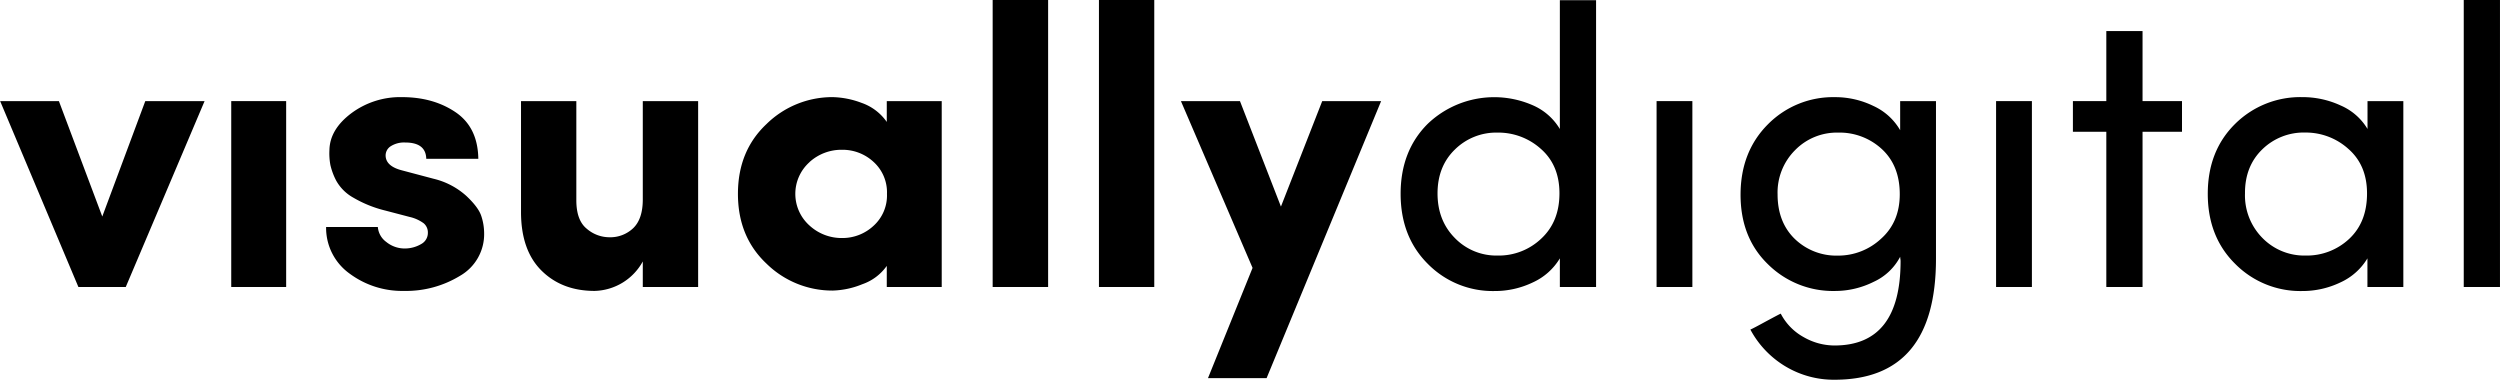 <svg id="Layer_1" data-name="Layer 1" xmlns="http://www.w3.org/2000/svg" viewBox="0 0 873.11 132.61"><title>logo-sofia</title><path d="M34.33,104.92,7,40H27.52L42.67,80.31,57.69,40H78.4L50.87,104.92Z" transform="translate(-6.95 -4.69)"/><path d="M106.89,40v64.92H87.71V40Z" transform="translate(-6.95 -4.69)"/><path d="M150,80.45l-8.47-2.22a41.32,41.32,0,0,1-11.2-4.52,15.32,15.32,0,0,1-6-6,22.72,22.72,0,0,1-2-5.42A22.48,22.48,0,0,1,122,57.1q.15-7.23,7.65-12.86a28.61,28.61,0,0,1,17.65-5.63q11,0,18.77,5.28T174,60.16H155.82q-.13-5.7-7.36-5.7a8.67,8.67,0,0,0-5.08,1.32,3.81,3.81,0,0,0-1.74,3.54q.29,3.48,5.7,4.87l11,2.92a26.15,26.15,0,0,1,11.47,6q4.25,4,5.22,7a19.23,19.23,0,0,1,1,5.9,16.75,16.75,0,0,1-8.41,15,36.21,36.21,0,0,1-19.67,5.28,30.75,30.75,0,0,1-18.84-6,19.64,19.64,0,0,1-8.27-16.33h18.07a7.15,7.15,0,0,0,2.92,5.21,10.17,10.17,0,0,0,6.68,2.3,11.3,11.3,0,0,0,5.63-1.6A4.41,4.41,0,0,0,156.38,86a4.17,4.17,0,0,0-1.46-3.33A13.24,13.24,0,0,0,150,80.45Z" transform="translate(-6.95 -4.69)"/><path d="M231.44,74.34V40h19.33v64.92H231.44V96a19.76,19.76,0,0,1-16.82,10.29q-11.4,0-18.55-7.09t-7.16-20.44V40h19.32V74.61q0,7,3.61,9.94a12.13,12.13,0,0,0,7.93,3,11.6,11.6,0,0,0,8.34-3.19Q231.44,81.14,231.44,74.34Z" transform="translate(-6.95 -4.69)"/><path d="M316.65,104.92V97.55a17.42,17.42,0,0,1-8.54,6.4,29.27,29.27,0,0,1-10.36,2.22,32.79,32.79,0,0,1-23.08-9.38q-10-9.39-10-24.4t10-24.4a32.79,32.79,0,0,1,23.08-9.38,30.33,30.33,0,0,1,10.08,2,17.83,17.83,0,0,1,8.82,6.67V40h19.19v64.92Zm-27-43.58a14.83,14.83,0,0,0,0,22.1A16.56,16.56,0,0,0,301,87.82a15.92,15.92,0,0,0,11-4.24,14.3,14.3,0,0,0,4.72-11.19,14.32,14.32,0,0,0-4.72-11.19A15.92,15.92,0,0,0,301,57,16.56,16.56,0,0,0,289.62,61.34Z" transform="translate(-6.95 -4.69)"/><path d="M353.63,4.69H373V104.92H353.63Z" transform="translate(-6.95 -4.69)"/><path d="M390.75,4.69h19.32V104.92H390.75Z" transform="translate(-6.95 -4.69)"/><path d="M489.3,40l-40,96.75H428.83l15.57-38.5L419.38,40H440l14.31,36.84L468.73,40Z" transform="translate(-6.95 -4.69)"/><path d="M551.72,104.92v-10a21.23,21.23,0,0,1-9.46,8.41,30.56,30.56,0,0,1-13.34,3,31.78,31.78,0,0,1-23.28-9.45q-9.52-9.45-9.53-24.47t9.46-24.47a33.6,33.6,0,0,1,36.76-6.46,20.51,20.51,0,0,1,9.39,8.27v-45h12.65V104.92ZM545.25,88q6.33-5.91,6.33-15.78t-6.53-15.57A22.2,22.2,0,0,0,530,51a20.54,20.54,0,0,0-14.94,5.91Q509,62.8,509,72.25t6.05,15.57A20.17,20.17,0,0,0,530,93.94,21.49,21.49,0,0,0,545.25,88Z" transform="translate(-6.95 -4.69)"/><path d="M598,104.92V40H585.5v64.92Z" transform="translate(-6.95 -4.69)"/><path d="M628.87,114.23a19.67,19.67,0,0,0,8,8.2,21.7,21.7,0,0,0,10.77,2.92q23.07,0,23.08-29.47a7.06,7.06,0,0,0-.07-.76,5.27,5.27,0,0,1-.07-.77,19.61,19.61,0,0,1-9.25,8.76,30.19,30.19,0,0,1-13.55,3.2A32.27,32.27,0,0,1,624.42,97q-9.6-9.3-9.59-24.32t9.59-24.61a32,32,0,0,1,23.35-9.45,30.43,30.43,0,0,1,13.42,3.06,20.76,20.76,0,0,1,9.38,8.48V40h12.51V95.05q0,42.26-35.45,42.26a32.82,32.82,0,0,1-17-4.59,33.27,33.27,0,0,1-12.37-12.93q1-.42,5.56-2.92C626.92,115.21,628.59,114.32,628.87,114.23Zm41.56-41.7q0-10-6.26-15.78A21.74,21.74,0,0,0,648.88,51a20.4,20.4,0,0,0-15,6.12,20.91,20.91,0,0,0-6.12,15.43q0,9.73,6,15.57a20.86,20.86,0,0,0,15.08,5.84,21.92,21.92,0,0,0,15-5.84Q670.43,82.26,670.43,72.53Z" transform="translate(-6.95 -4.69)"/><path d="M716.58,104.92V40H704.07v64.92Z" transform="translate(-6.95 -4.69)"/><path d="M755.22,40H769V50.71H755.22v54.21H742.57V50.71H730.9V40h11.67V15.54h12.65Z" transform="translate(-6.95 -4.69)"/><path d="M833.76,104.92v-10a21.25,21.25,0,0,1-9.45,8.41,30.6,30.6,0,0,1-13.34,3,32,32,0,0,1-23.36-9.45Q778,87.41,778,72.39t9.59-24.47A32.32,32.32,0,0,1,811,38.61a31.59,31.59,0,0,1,13.41,2.92,20.24,20.24,0,0,1,9.38,8.2V40h12.51v64.92Zm-.14-32.67q0-9.87-6.53-15.57a22.18,22.18,0,0,0-15-5.7A20.7,20.7,0,0,0,797,56.89q-6.06,5.91-6,15.36a21.12,21.12,0,0,0,6.11,15.57,20.43,20.43,0,0,0,15,6.12,21.6,21.6,0,0,0,15.29-5.84Q833.63,82.26,833.62,72.25Z" transform="translate(-6.95 -4.69)"/><path d="M867.4,4.69h12.65V104.92H867.4Z" transform="translate(-6.95 -4.69)"/></svg>
